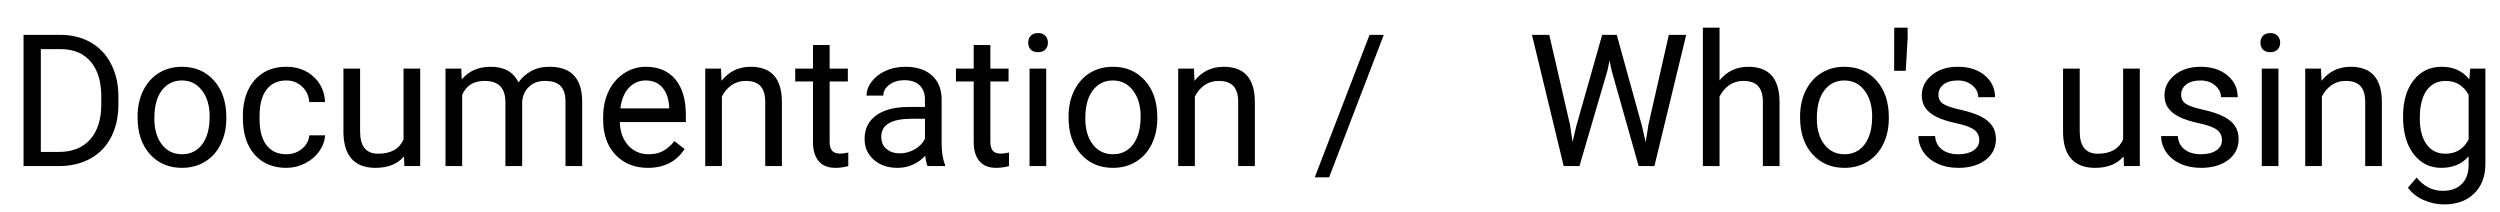 <svg width="271" height="23" viewBox="0 0 271 23" fill="none" xmlns="http://www.w3.org/2000/svg">
<path d="M2.551 18V3.781H6.564C7.801 3.781 8.895 4.055 9.845 4.602C10.796 5.148 11.528 5.926 12.043 6.936C12.564 7.945 12.827 9.104 12.834 10.412V11.32C12.834 12.662 12.573 13.837 12.053 14.846C11.538 15.855 10.799 16.63 9.836 17.17C8.879 17.71 7.762 17.987 6.486 18H2.551ZM4.426 5.324V16.467H6.398C7.844 16.467 8.967 16.018 9.767 15.119C10.575 14.221 10.978 12.941 10.978 11.281V10.451C10.978 8.837 10.597 7.583 9.836 6.691C9.08 5.793 8.006 5.337 6.613 5.324H4.426ZM14.914 12.619C14.914 11.584 15.116 10.653 15.519 9.826C15.929 8.999 16.496 8.361 17.218 7.912C17.948 7.463 18.778 7.238 19.709 7.238C21.148 7.238 22.31 7.736 23.195 8.732C24.087 9.729 24.533 11.053 24.533 12.707V12.834C24.533 13.863 24.334 14.787 23.937 15.607C23.547 16.421 22.983 17.056 22.248 17.512C21.519 17.967 20.679 18.195 19.728 18.195C18.296 18.195 17.134 17.697 16.242 16.701C15.357 15.705 14.914 14.387 14.914 12.746V12.619ZM16.73 12.834C16.73 14.006 17 14.947 17.541 15.656C18.088 16.366 18.817 16.721 19.728 16.721C20.646 16.721 21.375 16.363 21.916 15.646C22.456 14.924 22.726 13.915 22.726 12.619C22.726 11.46 22.45 10.523 21.896 9.807C21.349 9.084 20.62 8.723 19.709 8.723C18.817 8.723 18.097 9.077 17.55 9.787C17.004 10.497 16.73 11.512 16.73 12.834ZM31.037 16.721C31.681 16.721 32.245 16.525 32.726 16.135C33.208 15.744 33.475 15.256 33.527 14.67H35.236C35.203 15.275 34.995 15.852 34.611 16.398C34.227 16.945 33.713 17.381 33.068 17.707C32.43 18.033 31.753 18.195 31.037 18.195C29.598 18.195 28.452 17.717 27.599 16.76C26.753 15.796 26.33 14.481 26.33 12.815V12.512C26.33 11.483 26.519 10.568 26.896 9.768C27.274 8.967 27.814 8.345 28.517 7.902C29.227 7.46 30.064 7.238 31.027 7.238C32.212 7.238 33.195 7.593 33.976 8.303C34.764 9.012 35.184 9.934 35.236 11.066H33.527C33.475 10.383 33.215 9.823 32.746 9.387C32.284 8.944 31.711 8.723 31.027 8.723C30.109 8.723 29.396 9.055 28.888 9.719C28.387 10.376 28.137 11.33 28.137 12.58V12.922C28.137 14.139 28.387 15.077 28.888 15.734C29.39 16.392 30.106 16.721 31.037 16.721ZM43.791 16.955C43.088 17.782 42.056 18.195 40.695 18.195C39.569 18.195 38.709 17.87 38.117 17.219C37.531 16.561 37.235 15.591 37.228 14.309V7.434H39.035V14.26C39.035 15.861 39.686 16.662 40.988 16.662C42.368 16.662 43.286 16.148 43.742 15.119V7.434H45.549V18H43.83L43.791 16.955ZM50.002 7.434L50.05 8.605C50.825 7.694 51.87 7.238 53.185 7.238C54.663 7.238 55.669 7.805 56.203 8.938C56.554 8.43 57.01 8.02 57.57 7.707C58.136 7.395 58.804 7.238 59.572 7.238C61.89 7.238 63.068 8.465 63.107 10.92V18H61.3V11.027C61.3 10.272 61.128 9.709 60.783 9.338C60.438 8.96 59.858 8.771 59.045 8.771C58.374 8.771 57.818 8.973 57.375 9.377C56.932 9.774 56.675 10.311 56.603 10.988V18H54.787V11.076C54.787 9.54 54.035 8.771 52.531 8.771C51.346 8.771 50.536 9.276 50.099 10.285V18H48.293V7.434H50.002ZM70.226 18.195C68.794 18.195 67.629 17.727 66.73 16.789C65.832 15.845 65.383 14.585 65.383 13.01V12.678C65.383 11.63 65.581 10.695 65.978 9.875C66.382 9.048 66.942 8.404 67.658 7.941C68.381 7.473 69.162 7.238 70.002 7.238C71.375 7.238 72.443 7.691 73.205 8.596C73.967 9.501 74.347 10.796 74.347 12.482V13.234H67.189C67.215 14.276 67.518 15.119 68.097 15.764C68.683 16.402 69.425 16.721 70.324 16.721C70.962 16.721 71.502 16.59 71.945 16.33C72.388 16.07 72.775 15.725 73.107 15.295L74.211 16.154C73.325 17.515 71.997 18.195 70.226 18.195ZM70.002 8.723C69.272 8.723 68.661 8.99 68.166 9.523C67.671 10.051 67.365 10.793 67.248 11.75H72.541V11.613C72.489 10.695 72.241 9.986 71.799 9.484C71.356 8.977 70.757 8.723 70.002 8.723ZM78.156 7.434L78.215 8.762C79.022 7.746 80.077 7.238 81.379 7.238C83.612 7.238 84.738 8.498 84.758 11.018V18H82.951V11.008C82.944 10.246 82.769 9.683 82.424 9.318C82.085 8.954 81.554 8.771 80.832 8.771C80.246 8.771 79.731 8.928 79.289 9.24C78.846 9.553 78.501 9.963 78.254 10.471V18H76.447V7.434H78.156ZM89.933 4.875V7.434H91.906V8.83H89.933V15.383C89.933 15.806 90.021 16.125 90.197 16.34C90.373 16.548 90.672 16.652 91.096 16.652C91.304 16.652 91.59 16.613 91.955 16.535V18C91.48 18.13 91.017 18.195 90.568 18.195C89.761 18.195 89.152 17.951 88.742 17.463C88.332 16.975 88.127 16.281 88.127 15.383V8.83H86.203V7.434H88.127V4.875H89.933ZM100.549 18C100.444 17.792 100.36 17.421 100.295 16.887C99.455 17.759 98.452 18.195 97.287 18.195C96.245 18.195 95.389 17.902 94.719 17.316C94.054 16.724 93.722 15.975 93.722 15.07C93.722 13.97 94.139 13.117 94.972 12.512C95.812 11.9 96.991 11.594 98.508 11.594H100.265V10.764C100.265 10.132 100.077 9.631 99.699 9.26C99.321 8.882 98.765 8.693 98.029 8.693C97.385 8.693 96.844 8.856 96.408 9.182C95.972 9.507 95.754 9.901 95.754 10.363H93.937C93.937 9.836 94.123 9.328 94.494 8.84C94.871 8.345 95.379 7.954 96.017 7.668C96.662 7.382 97.368 7.238 98.136 7.238C99.354 7.238 100.308 7.544 100.998 8.156C101.688 8.762 102.046 9.598 102.072 10.666V15.529C102.072 16.499 102.196 17.271 102.443 17.844V18H100.549ZM97.55 16.623C98.117 16.623 98.654 16.477 99.162 16.184C99.67 15.891 100.038 15.51 100.265 15.041V12.873H98.849C96.636 12.873 95.529 13.521 95.529 14.816C95.529 15.383 95.718 15.825 96.096 16.145C96.473 16.463 96.958 16.623 97.55 16.623ZM107.355 4.875V7.434H109.328V8.83H107.355V15.383C107.355 15.806 107.443 16.125 107.619 16.34C107.795 16.548 108.094 16.652 108.517 16.652C108.726 16.652 109.012 16.613 109.377 16.535V18C108.901 18.13 108.439 18.195 107.99 18.195C107.183 18.195 106.574 17.951 106.164 17.463C105.754 16.975 105.549 16.281 105.549 15.383V8.83H103.625V7.434H105.549V4.875H107.355ZM113.41 18H111.603V7.434H113.41V18ZM111.457 4.631C111.457 4.338 111.545 4.09 111.72 3.889C111.903 3.687 112.17 3.586 112.521 3.586C112.873 3.586 113.14 3.687 113.322 3.889C113.504 4.09 113.595 4.338 113.595 4.631C113.595 4.924 113.504 5.168 113.322 5.363C113.14 5.559 112.873 5.656 112.521 5.656C112.17 5.656 111.903 5.559 111.72 5.363C111.545 5.168 111.457 4.924 111.457 4.631ZM115.832 12.619C115.832 11.584 116.034 10.653 116.437 9.826C116.847 8.999 117.414 8.361 118.136 7.912C118.866 7.463 119.696 7.238 120.627 7.238C122.066 7.238 123.228 7.736 124.113 8.732C125.005 9.729 125.451 11.053 125.451 12.707V12.834C125.451 13.863 125.252 14.787 124.855 15.607C124.465 16.421 123.901 17.056 123.166 17.512C122.437 17.967 121.597 18.195 120.646 18.195C119.214 18.195 118.052 17.697 117.16 16.701C116.274 15.705 115.832 14.387 115.832 12.746V12.619ZM117.648 12.834C117.648 14.006 117.918 14.947 118.459 15.656C119.006 16.366 119.735 16.721 120.646 16.721C121.564 16.721 122.293 16.363 122.834 15.646C123.374 14.924 123.644 13.915 123.644 12.619C123.644 11.46 123.368 10.523 122.814 9.807C122.267 9.084 121.538 8.723 120.627 8.723C119.735 8.723 119.015 9.077 118.469 9.787C117.922 10.497 117.648 11.512 117.648 12.834ZM129.426 7.434L129.484 8.762C130.291 7.746 131.346 7.238 132.648 7.238C134.881 7.238 136.008 8.498 136.027 11.018V18H134.22V11.008C134.214 10.246 134.038 9.683 133.693 9.318C133.355 8.954 132.824 8.771 132.101 8.771C131.515 8.771 131.001 8.928 130.558 9.24C130.116 9.553 129.771 9.963 129.523 10.471V18H127.717V7.434H129.426ZM144.074 19.221H142.521L148.459 3.781H150.002L144.074 19.221ZM170.187 13.518L170.461 15.393L170.861 13.703L173.674 3.781H175.256L178 13.703L178.39 15.422L178.693 13.508L180.9 3.781H182.785L179.338 18H177.629L174.699 7.639L174.474 6.555L174.25 7.639L171.213 18H169.504L166.066 3.781H167.941L170.187 13.518ZM186.398 8.713C187.199 7.73 188.241 7.238 189.523 7.238C191.756 7.238 192.883 8.498 192.902 11.018V18H191.095V11.008C191.089 10.246 190.913 9.683 190.568 9.318C190.23 8.954 189.699 8.771 188.976 8.771C188.39 8.771 187.876 8.928 187.433 9.24C186.991 9.553 186.646 9.963 186.398 10.471V18H184.592V3H186.398V8.713ZM195.129 12.619C195.129 11.584 195.33 10.653 195.734 9.826C196.144 8.999 196.711 8.361 197.433 7.912C198.163 7.463 198.993 7.238 199.924 7.238C201.362 7.238 202.524 7.736 203.41 8.732C204.302 9.729 204.748 11.053 204.748 12.707V12.834C204.748 13.863 204.549 14.787 204.152 15.607C203.761 16.421 203.198 17.056 202.463 17.512C201.733 17.967 200.894 18.195 199.943 18.195C198.511 18.195 197.349 17.697 196.457 16.701C195.571 15.705 195.129 14.387 195.129 12.746V12.619ZM196.945 12.834C196.945 14.006 197.215 14.947 197.756 15.656C198.302 16.366 199.032 16.721 199.943 16.721C200.861 16.721 201.59 16.363 202.131 15.646C202.671 14.924 202.941 13.915 202.941 12.619C202.941 11.46 202.664 10.523 202.111 9.807C201.564 9.084 200.835 8.723 199.924 8.723C199.032 8.723 198.312 9.077 197.765 9.787C197.219 10.497 196.945 11.512 196.945 12.834ZM206.789 4.084L206.584 7.678H205.324L205.334 3H206.789V4.084ZM214.552 15.197C214.552 14.709 214.367 14.331 213.996 14.065C213.631 13.791 212.99 13.557 212.072 13.361C211.161 13.166 210.435 12.932 209.894 12.658C209.36 12.385 208.963 12.059 208.703 11.682C208.449 11.304 208.322 10.855 208.322 10.334C208.322 9.468 208.687 8.736 209.416 8.137C210.151 7.538 211.089 7.238 212.228 7.238C213.426 7.238 214.396 7.548 215.138 8.166C215.887 8.785 216.261 9.576 216.261 10.539H214.445C214.445 10.044 214.233 9.618 213.81 9.26C213.394 8.902 212.866 8.723 212.228 8.723C211.571 8.723 211.056 8.866 210.685 9.152C210.314 9.439 210.129 9.813 210.129 10.275C210.129 10.712 210.301 11.04 210.646 11.262C210.991 11.483 211.613 11.695 212.511 11.896C213.416 12.098 214.149 12.339 214.709 12.619C215.269 12.899 215.682 13.238 215.949 13.635C216.222 14.025 216.359 14.504 216.359 15.07C216.359 16.014 215.982 16.773 215.226 17.346C214.471 17.912 213.491 18.195 212.287 18.195C211.441 18.195 210.692 18.046 210.041 17.746C209.39 17.447 208.879 17.03 208.508 16.496C208.143 15.956 207.961 15.373 207.961 14.748H209.767C209.8 15.354 210.041 15.835 210.49 16.193C210.946 16.545 211.545 16.721 212.287 16.721C212.97 16.721 213.517 16.584 213.927 16.311C214.344 16.031 214.552 15.659 214.552 15.197ZM230.197 16.955C229.494 17.782 228.462 18.195 227.101 18.195C225.975 18.195 225.116 17.87 224.523 17.219C223.937 16.561 223.641 15.591 223.635 14.309V7.434H225.441V14.26C225.441 15.861 226.092 16.662 227.394 16.662C228.774 16.662 229.692 16.148 230.148 15.119V7.434H231.955V18H230.236L230.197 16.955ZM240.861 15.197C240.861 14.709 240.676 14.331 240.304 14.065C239.94 13.791 239.299 13.557 238.381 13.361C237.469 13.166 236.743 12.932 236.203 12.658C235.669 12.385 235.272 12.059 235.011 11.682C234.758 11.304 234.631 10.855 234.631 10.334C234.631 9.468 234.995 8.736 235.724 8.137C236.46 7.538 237.398 7.238 238.537 7.238C239.735 7.238 240.705 7.548 241.447 8.166C242.196 8.785 242.57 9.576 242.57 10.539H240.754C240.754 10.044 240.542 9.618 240.119 9.26C239.702 8.902 239.175 8.723 238.537 8.723C237.879 8.723 237.365 8.866 236.994 9.152C236.623 9.439 236.437 9.813 236.437 10.275C236.437 10.712 236.61 11.04 236.955 11.262C237.3 11.483 237.922 11.695 238.82 11.896C239.725 12.098 240.457 12.339 241.017 12.619C241.577 12.899 241.991 13.238 242.258 13.635C242.531 14.025 242.668 14.504 242.668 15.07C242.668 16.014 242.29 16.773 241.535 17.346C240.78 17.912 239.8 18.195 238.595 18.195C237.749 18.195 237 18.046 236.349 17.746C235.698 17.447 235.187 17.03 234.816 16.496C234.452 15.956 234.269 15.373 234.269 14.748H236.076C236.108 15.354 236.349 15.835 236.799 16.193C237.254 16.545 237.853 16.721 238.595 16.721C239.279 16.721 239.826 16.584 240.236 16.311C240.653 16.031 240.861 15.659 240.861 15.197ZM246.984 18H245.177V7.434H246.984V18ZM245.031 4.631C245.031 4.338 245.119 4.09 245.295 3.889C245.477 3.687 245.744 3.586 246.095 3.586C246.447 3.586 246.714 3.687 246.896 3.889C247.079 4.09 247.17 4.338 247.17 4.631C247.17 4.924 247.079 5.168 246.896 5.363C246.714 5.559 246.447 5.656 246.095 5.656C245.744 5.656 245.477 5.559 245.295 5.363C245.119 5.168 245.031 4.924 245.031 4.631ZM251.594 7.434L251.652 8.762C252.459 7.746 253.514 7.238 254.816 7.238C257.049 7.238 258.176 8.498 258.195 11.018V18H256.388V11.008C256.382 10.246 256.206 9.683 255.861 9.318C255.523 8.954 254.992 8.771 254.269 8.771C253.683 8.771 253.169 8.928 252.726 9.24C252.284 9.553 251.939 9.963 251.691 10.471V18H249.885V7.434H251.594ZM260.49 12.629C260.49 10.982 260.871 9.673 261.633 8.703C262.394 7.727 263.403 7.238 264.66 7.238C265.949 7.238 266.955 7.694 267.677 8.605L267.765 7.434H269.416V17.746C269.416 19.113 269.009 20.191 268.195 20.979C267.388 21.766 266.301 22.16 264.933 22.16C264.172 22.16 263.426 21.997 262.697 21.672C261.968 21.346 261.411 20.9 261.027 20.334L261.965 19.25C262.739 20.207 263.687 20.686 264.806 20.686C265.685 20.686 266.369 20.438 266.857 19.943C267.352 19.449 267.599 18.752 267.599 17.854V16.945C266.877 17.779 265.89 18.195 264.64 18.195C263.403 18.195 262.401 17.697 261.633 16.701C260.871 15.705 260.49 14.348 260.49 12.629ZM262.306 12.834C262.306 14.025 262.551 14.963 263.039 15.646C263.527 16.324 264.211 16.662 265.09 16.662C266.229 16.662 267.066 16.145 267.599 15.109V10.285C267.046 9.276 266.216 8.771 265.109 8.771C264.23 8.771 263.543 9.113 263.049 9.797C262.554 10.48 262.306 11.493 262.306 12.834Z" fill="black"/>
</svg>
